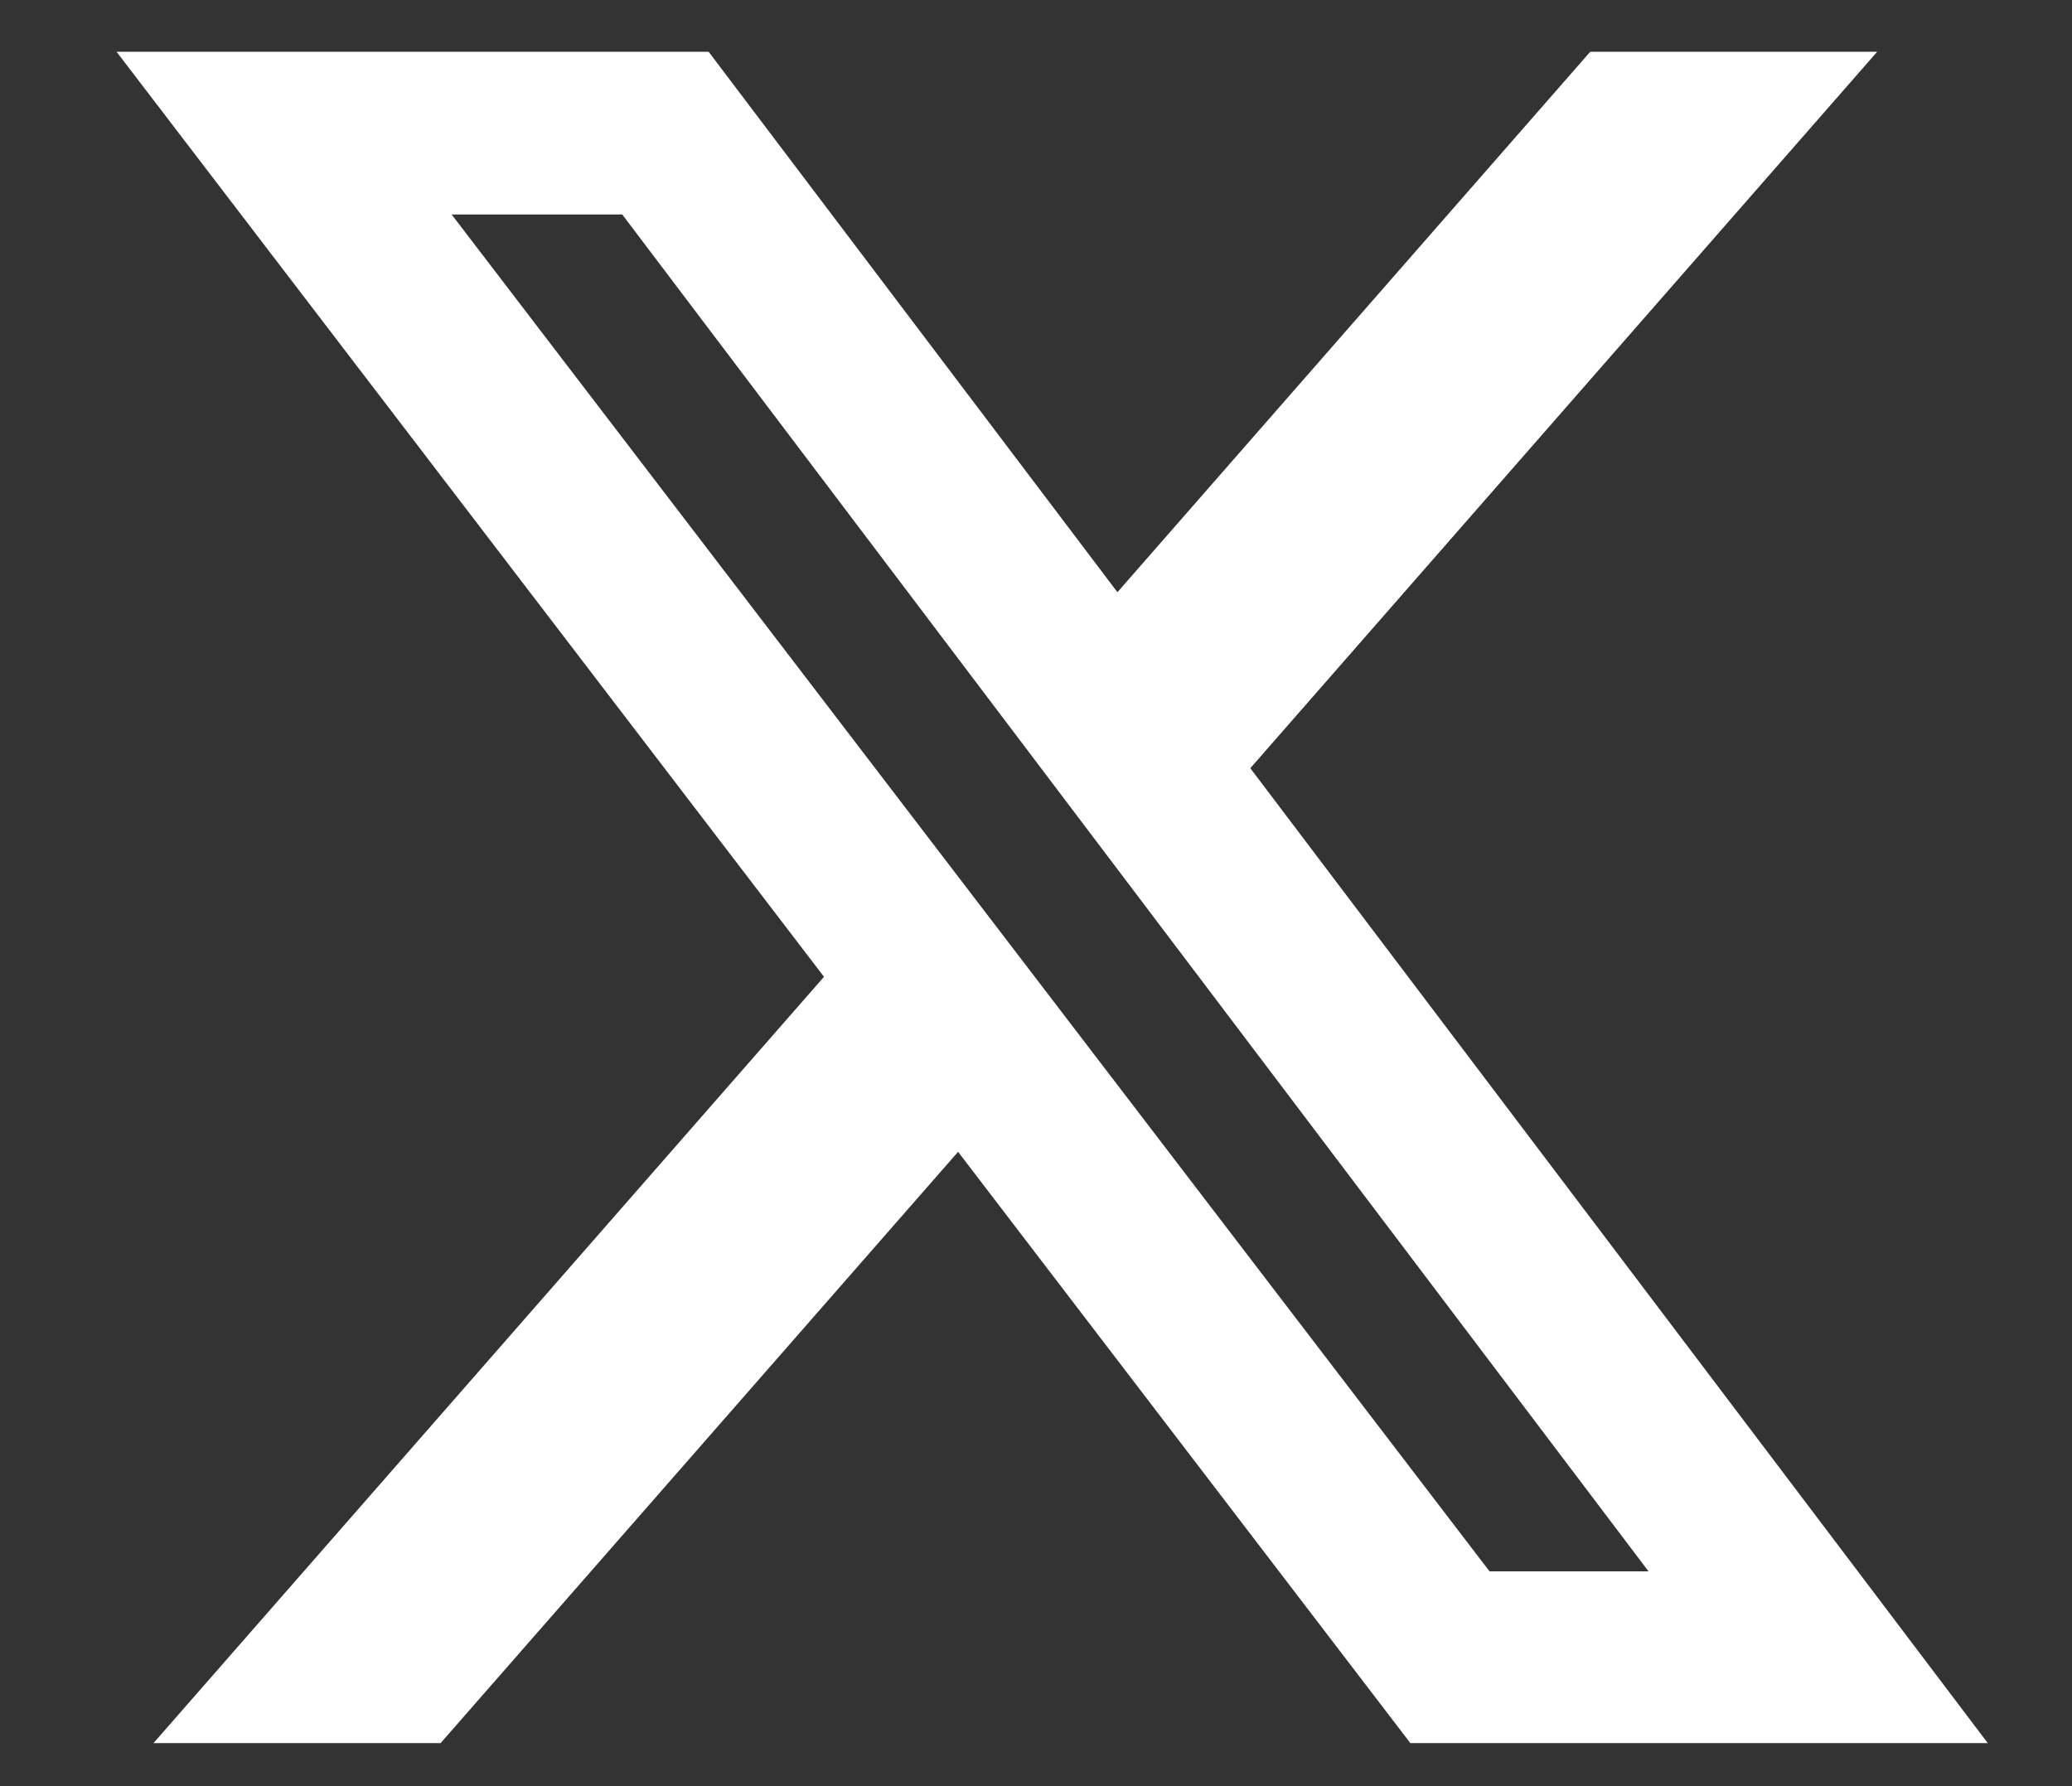 <?xml version="1.0" encoding="UTF-8" standalone="no"?>
<svg
   width="29"
   height="25"
   viewBox="0 0 29 25"
   version="1.1"
   id="svg133"
   sodipodi:docname="twitter-icon.svg"
   inkscape:version="1.2.1 (9c6d41e410, 2022-07-14)"
   xmlns:inkscape="http://www.inkscape.org/namespaces/inkscape"
   xmlns:sodipodi="http://sodipodi.sourceforge.net/DTD/sodipodi-0.dtd"
   xmlns="http://www.w3.org/2000/svg"
   xmlns:svg="http://www.w3.org/2000/svg">
  <rect x="0" y="0" width="29" height="25" fill="#333333" stroke="none"/>
  <defs
     id="defs137" />
  <sodipodi:namedview
     id="namedview135"
     pagecolor="#ffffff"
     bordercolor="#000000"
     borderopacity="0.25"
     inkscape:showpageshadow="2"
     inkscape:pageopacity="0.0"
     inkscape:pagecheckerboard="0"
     inkscape:deskcolor="#d1d1d1"
     showgrid="false"
     inkscape:zoom="23.673935"
     inkscape:cx="15.692364"
     inkscape:cy="11.616151"
     inkscape:window-width="1920"
     inkscape:window-height="1017"
     inkscape:window-x="-8"
     inkscape:window-y="-8"
     inkscape:window-maximized="1"
     inkscape:current-layer="svg133" />
  <g
     id="g4"
     transform="matrix(1.214,0,0,1.214,0.109,-2.007)"
     style="fill:#ffffff">
    <path
       d="m 18.244,2.25 h 3.308 l -7.227,8.26 8.502,11.24 H 16.17 L 10.956,14.933 4.99,21.75 H 1.68 L 9.41,12.915 1.254,2.25 H 8.08 l 4.713,6.231 z m -1.161,17.52 h 1.833 L 7.084,4.126 H 5.117 Z"
       id="path2-3"
       style="fill:#ffffff" />
  </g>
</svg>
